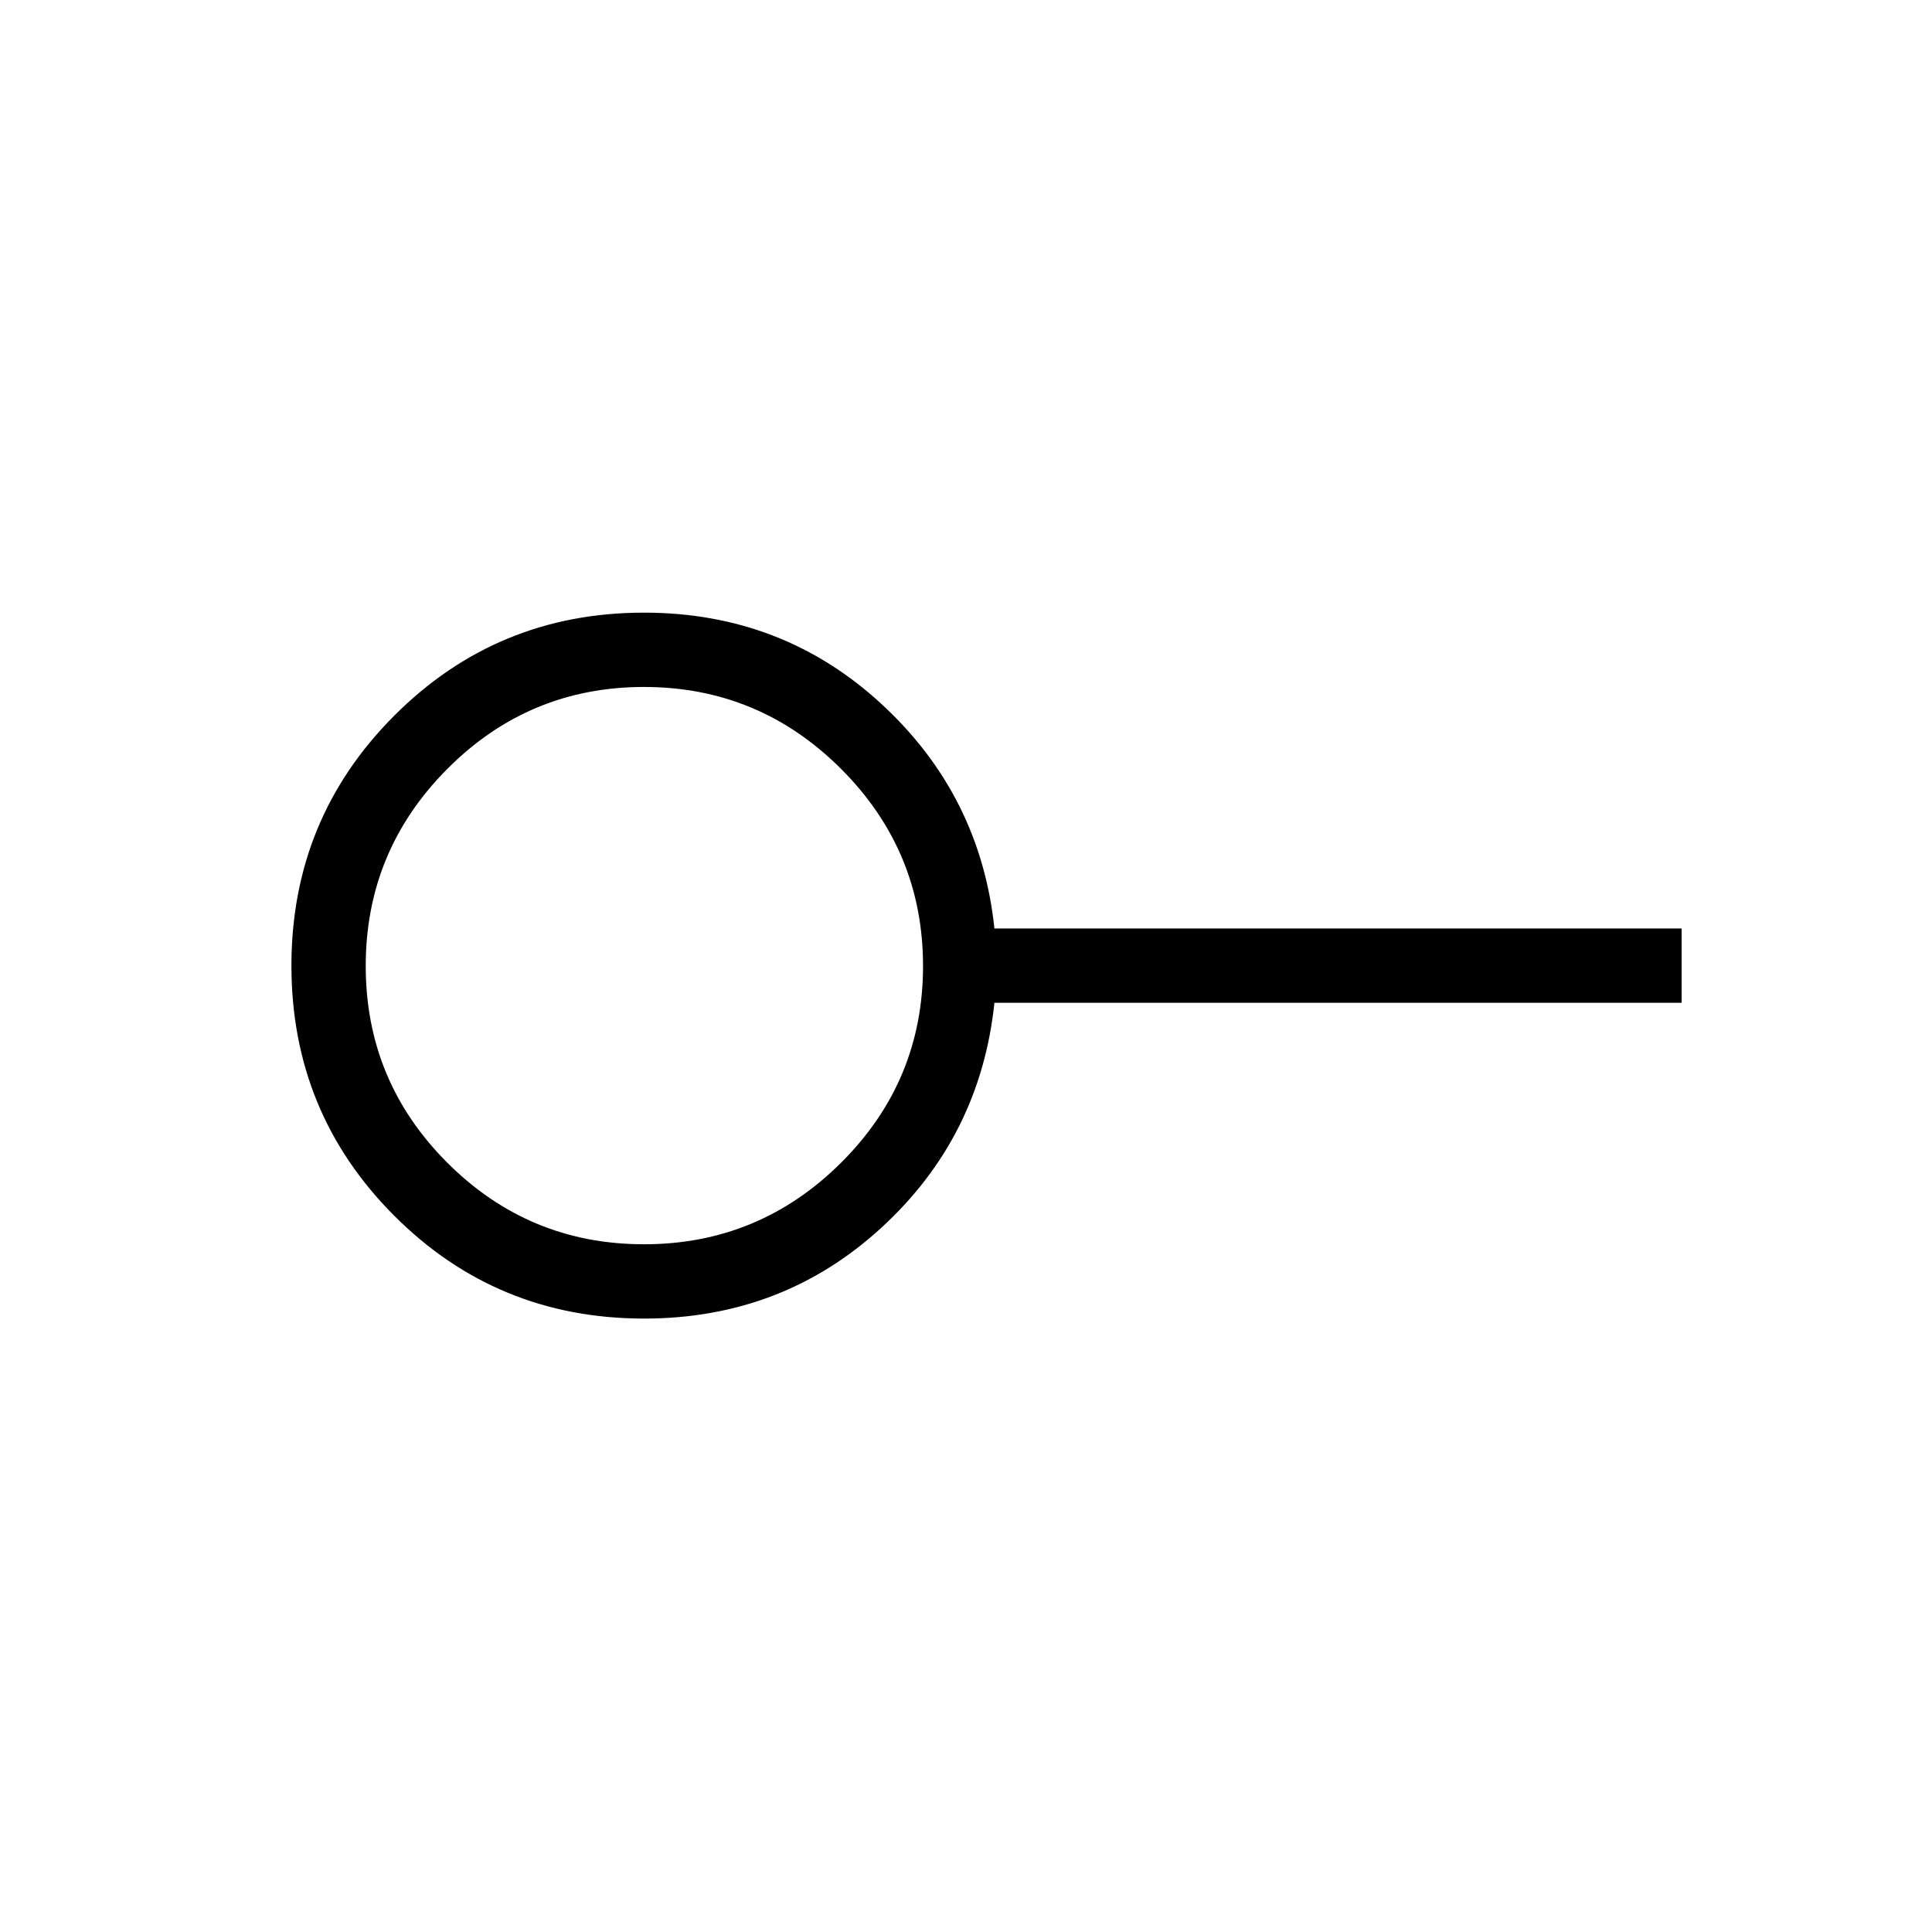 <svg xmlns="http://www.w3.org/2000/svg" height="24" viewBox="0 -960 960 960" width="24"><path d="M320-341.73q57.21 0 97.93-40.53 40.72-40.53 40.72-97.74 0-57.21-40.72-97.93-40.72-40.72-97.93-40.72-57.21 0-97.74 40.72-40.53 40.72-40.53 97.93 0 57.21 40.53 97.74 40.53 40.53 97.74 40.53Zm.03 36.92q-73.13 0-124.18-51.14-51.04-51.15-51.04-124.22 0-73.06 51.1-124.23Q247-655.58 320-655.58q68.73 0 117.94 45.33 49.21 45.33 56.18 111.6h341.46v36.92H494.12q-6.97 66.65-56.18 111.79-49.21 45.13-117.91 45.13ZM320-480Z"/></svg>